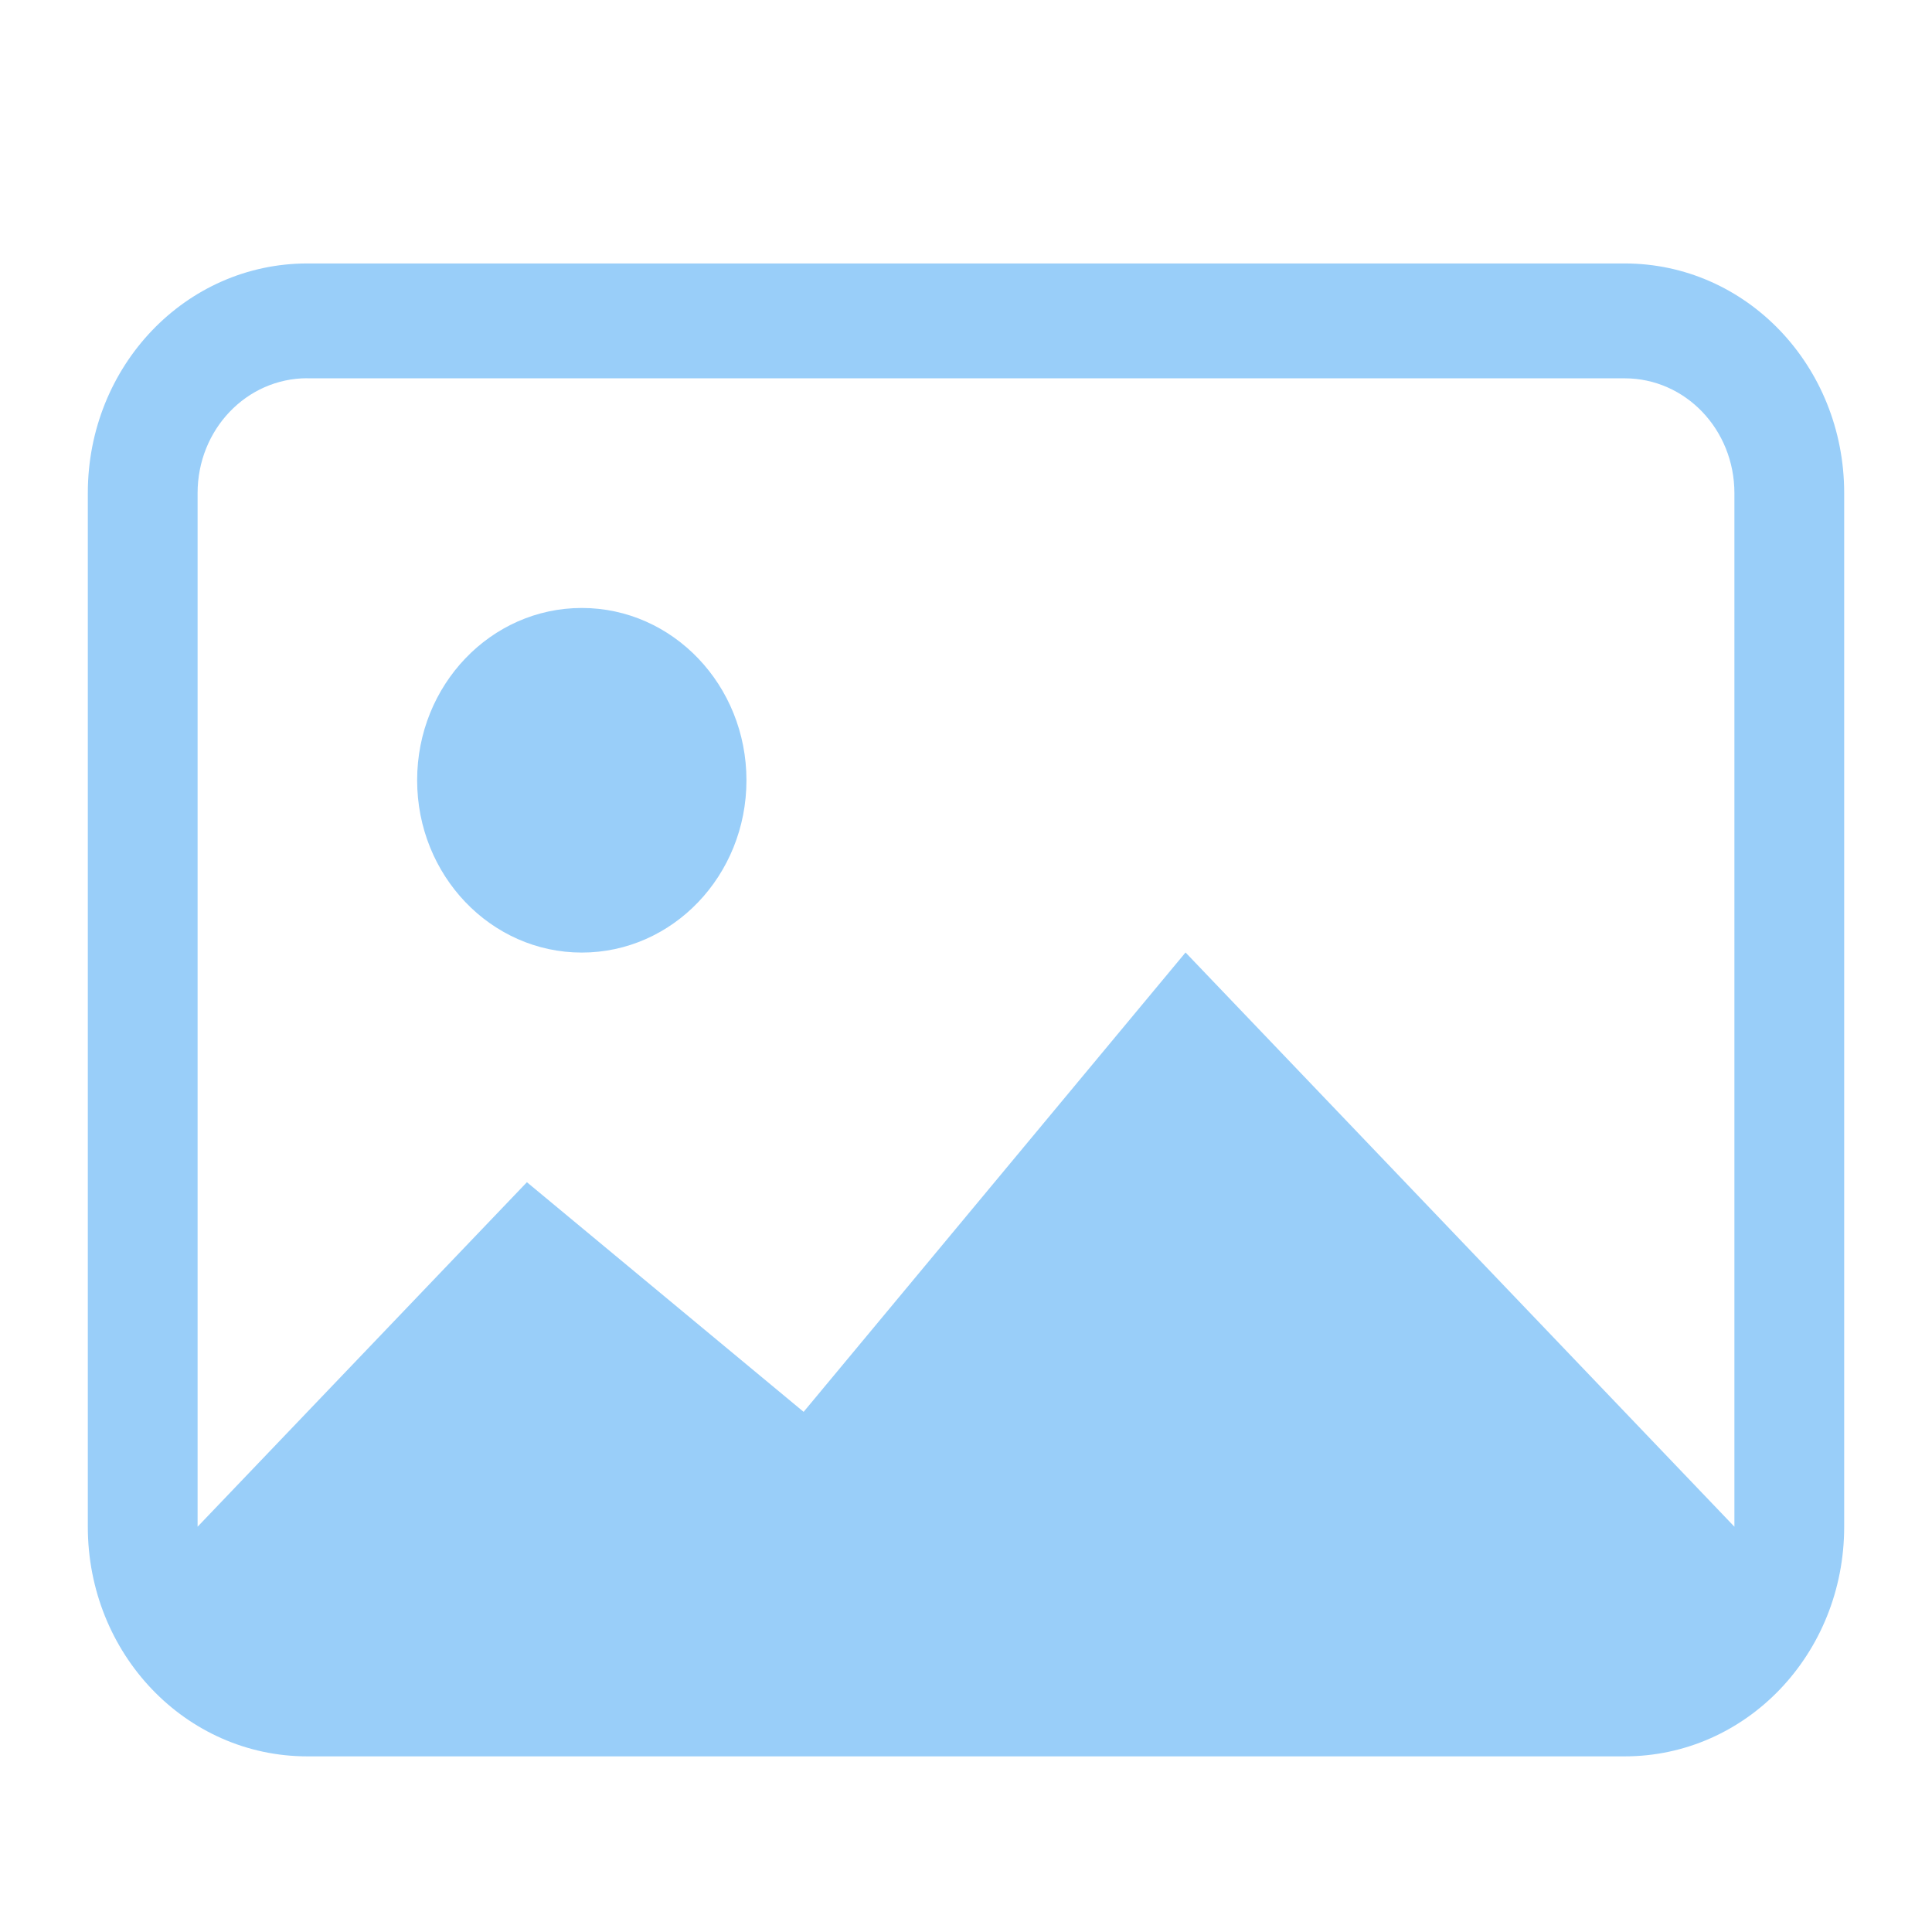 <?xml version="1.0" encoding="UTF-8" standalone="no"?>
<svg
   viewBox="0 0 22 22"
   version="1.1"
   id="svg11"
   sodipodi:docname="folder-picture.svg"
   inkscape:version="1.1.2 (0a00cf5339, 2022-02-04)"
   xmlns:inkscape="http://www.inkscape.org/namespaces/inkscape"
   xmlns:sodipodi="http://sodipodi.sourceforge.net/DTD/sodipodi-0.dtd"
   xmlns="http://www.w3.org/2000/svg"
   xmlns:svg="http://www.w3.org/2000/svg">
  <sodipodi:namedview
     id="namedview13"
     pagecolor="#ffffff"
     bordercolor="#666666"
     borderopacity="1.0"
     inkscape:pageshadow="2"
     inkscape:pageopacity="0.0"
     inkscape:pagecheckerboard="0"
     showgrid="false"
     inkscape:zoom="26.750325"
     inkscape:cx="5.0840504"
     inkscape:cy="11.196126"
     inkscape:window-width="1920"
     inkscape:window-height="995"
     inkscape:window-x="1920"
     inkscape:window-y="32"
     inkscape:window-maximized="1"
     inkscape:current-layer="svg11" />
  <defs
     id="defs7">
    <linearGradient
       id="symbol"
       x1="0"
       y1="0"
       x2="0"
       y2="22"
       gradientUnits="userSpaceOnUse"
       gradientTransform="translate(-23.799,-0.666)">
      <stop
         offset="0%"
         style="stop-color:#BBDEFB"
         id="stop2" />
      <!-- Blue 100 -->
      <stop
         offset="100%"
         style="stop-color:#90CAF9"
         id="stop4" />
      <!-- Blue 200 -->
    </linearGradient>
    <style
       id="current-color-scheme"
       type="text/css">
   .ColorScheme-Text { color:#FFFFFF; } .ColorScheme-Highlight { color:#5294e2; }
  </style>
    <linearGradient
       id="arrongin"
       x1="0%"
       x2="0%"
       y1="0%"
       y2="100%">
      <stop
         offset="0%"
         style="stop-color:#dd9b44; stop-opacity:1"
         id="stop925" />
      <stop
         offset="100%"
         style="stop-color:#ad6c16; stop-opacity:1"
         id="stop927" />
    </linearGradient>
    <linearGradient
       id="aurora"
       x1="0%"
       x2="0%"
       y1="0%"
       y2="100%">
      <stop
         offset="0%"
         style="stop-color:#09D4DF; stop-opacity:1"
         id="stop930" />
      <stop
         offset="100%"
         style="stop-color:#9269F4; stop-opacity:1"
         id="stop932" />
    </linearGradient>
    <linearGradient
       id="fitdance"
       x1="0%"
       x2="0%"
       y1="0%"
       y2="100%">
      <stop
         offset="0%"
         style="stop-color:#1AD6AB; stop-opacity:1"
         id="stop935" />
      <stop
         offset="100%"
         style="stop-color:#329DB6; stop-opacity:1"
         id="stop937" />
    </linearGradient>
    <linearGradient
       id="oomox"
       x1="0%"
       x2="0%"
       y1="0%"
       y2="100%">
      <stop
         offset="0%"
         style="stop-color:#efefe7; stop-opacity:1"
         id="stop940" />
      <stop
         offset="100%"
         style="stop-color:#8f8f8b; stop-opacity:1"
         id="stop942" />
    </linearGradient>
    <linearGradient
       id="rainblue"
       x1="0%"
       x2="0%"
       y1="0%"
       y2="100%">
      <stop
         offset="0%"
         style="stop-color:#00F260; stop-opacity:1"
         id="stop945" />
      <stop
         offset="100%"
         style="stop-color:#0575E6; stop-opacity:1"
         id="stop947" />
    </linearGradient>
    <linearGradient
       id="sunrise"
       x1="0%"
       x2="0%"
       y1="0%"
       y2="100%">
      <stop
         offset="0%"
         style="stop-color: #FF8501; stop-opacity:1"
         id="stop950" />
      <stop
         offset="100%"
         style="stop-color: #FFCB01; stop-opacity:1"
         id="stop952" />
    </linearGradient>
    <linearGradient
       id="telinkrin"
       x1="0%"
       x2="0%"
       y1="0%"
       y2="100%">
      <stop
         offset="0%"
         style="stop-color: #b2ced6; stop-opacity:1"
         id="stop955" />
      <stop
         offset="100%"
         style="stop-color: #6da5b7; stop-opacity:1"
         id="stop957" />
    </linearGradient>
    <linearGradient
       id="60spsycho"
       x1="0%"
       x2="0%"
       y1="0%"
       y2="100%">
      <stop
         offset="0%"
         style="stop-color: #df5940; stop-opacity:1"
         id="stop960" />
      <stop
         offset="25%"
         style="stop-color: #d8d15f; stop-opacity:1"
         id="stop962" />
      <stop
         offset="50%"
         style="stop-color: #e9882a; stop-opacity:1"
         id="stop964" />
      <stop
         offset="100%"
         style="stop-color: #279362; stop-opacity:1"
         id="stop966" />
    </linearGradient>
    <linearGradient
       id="90ssummer"
       x1="0%"
       x2="0%"
       y1="0%"
       y2="100%">
      <stop
         offset="0%"
         style="stop-color: #f618c7; stop-opacity:1"
         id="stop969" />
      <stop
         offset="20%"
         style="stop-color: #94ffab; stop-opacity:1"
         id="stop971" />
      <stop
         offset="50%"
         style="stop-color: #fbfd54; stop-opacity:1"
         id="stop973" />
      <stop
         offset="100%"
         style="stop-color: #0f83ae; stop-opacity:1"
         id="stop975" />
    </linearGradient>
    <style
       id="current-color-scheme-3"
       type="text/css">
   .ColorScheme-Text { color:#dfdfdf; } .ColorScheme-Highlight { color:#4285f4; } .ColorScheme-NeutralText { color:#ff9800; } .ColorScheme-PositiveText { color:#4caf50; } .ColorScheme-NegativeText { color:#f44336; }
  </style>
    <style
       id="current-color-scheme-6"
       type="text/css">.ColorScheme-Text { color:#dedede; } .ColorScheme-Text { color:#dedede; }</style>
  </defs>
  <path
     d="M 3.5,3 C 2.115,3 1,4.166 1,5.615 V 17.385 C 1,18.834 2.115,20 3.5,20 H 18.5 C 19.885,20 21,18.834 21,17.385 V 5.615 C 21,4.166 19.885,3 18.5,3 Z m 0,1.308 H 18.5 c 0.692,0 1.25,0.583 1.25,1.308 V 17.385 L 13.5,10.846 9.151,16.077 6,13.462 2.25,17.385 V 5.615 c 0,-0.724 0.557,-1.308 1.25,-1.308 z m 3.125,2.615 c -1.036,0 -1.875,0.878 -1.875,1.962 0,1.083 0.839,1.962 1.875,1.962 1.036,0 1.875,-0.878 1.875,-1.962 0,-1.083 -0.839,-1.962 -1.875,-1.962 z"
     style="fill:#99cef9;fill-opacity:1;stroke-width:1.279"
     class="ColorScheme-Text"
     id="path6239" />
</svg>
